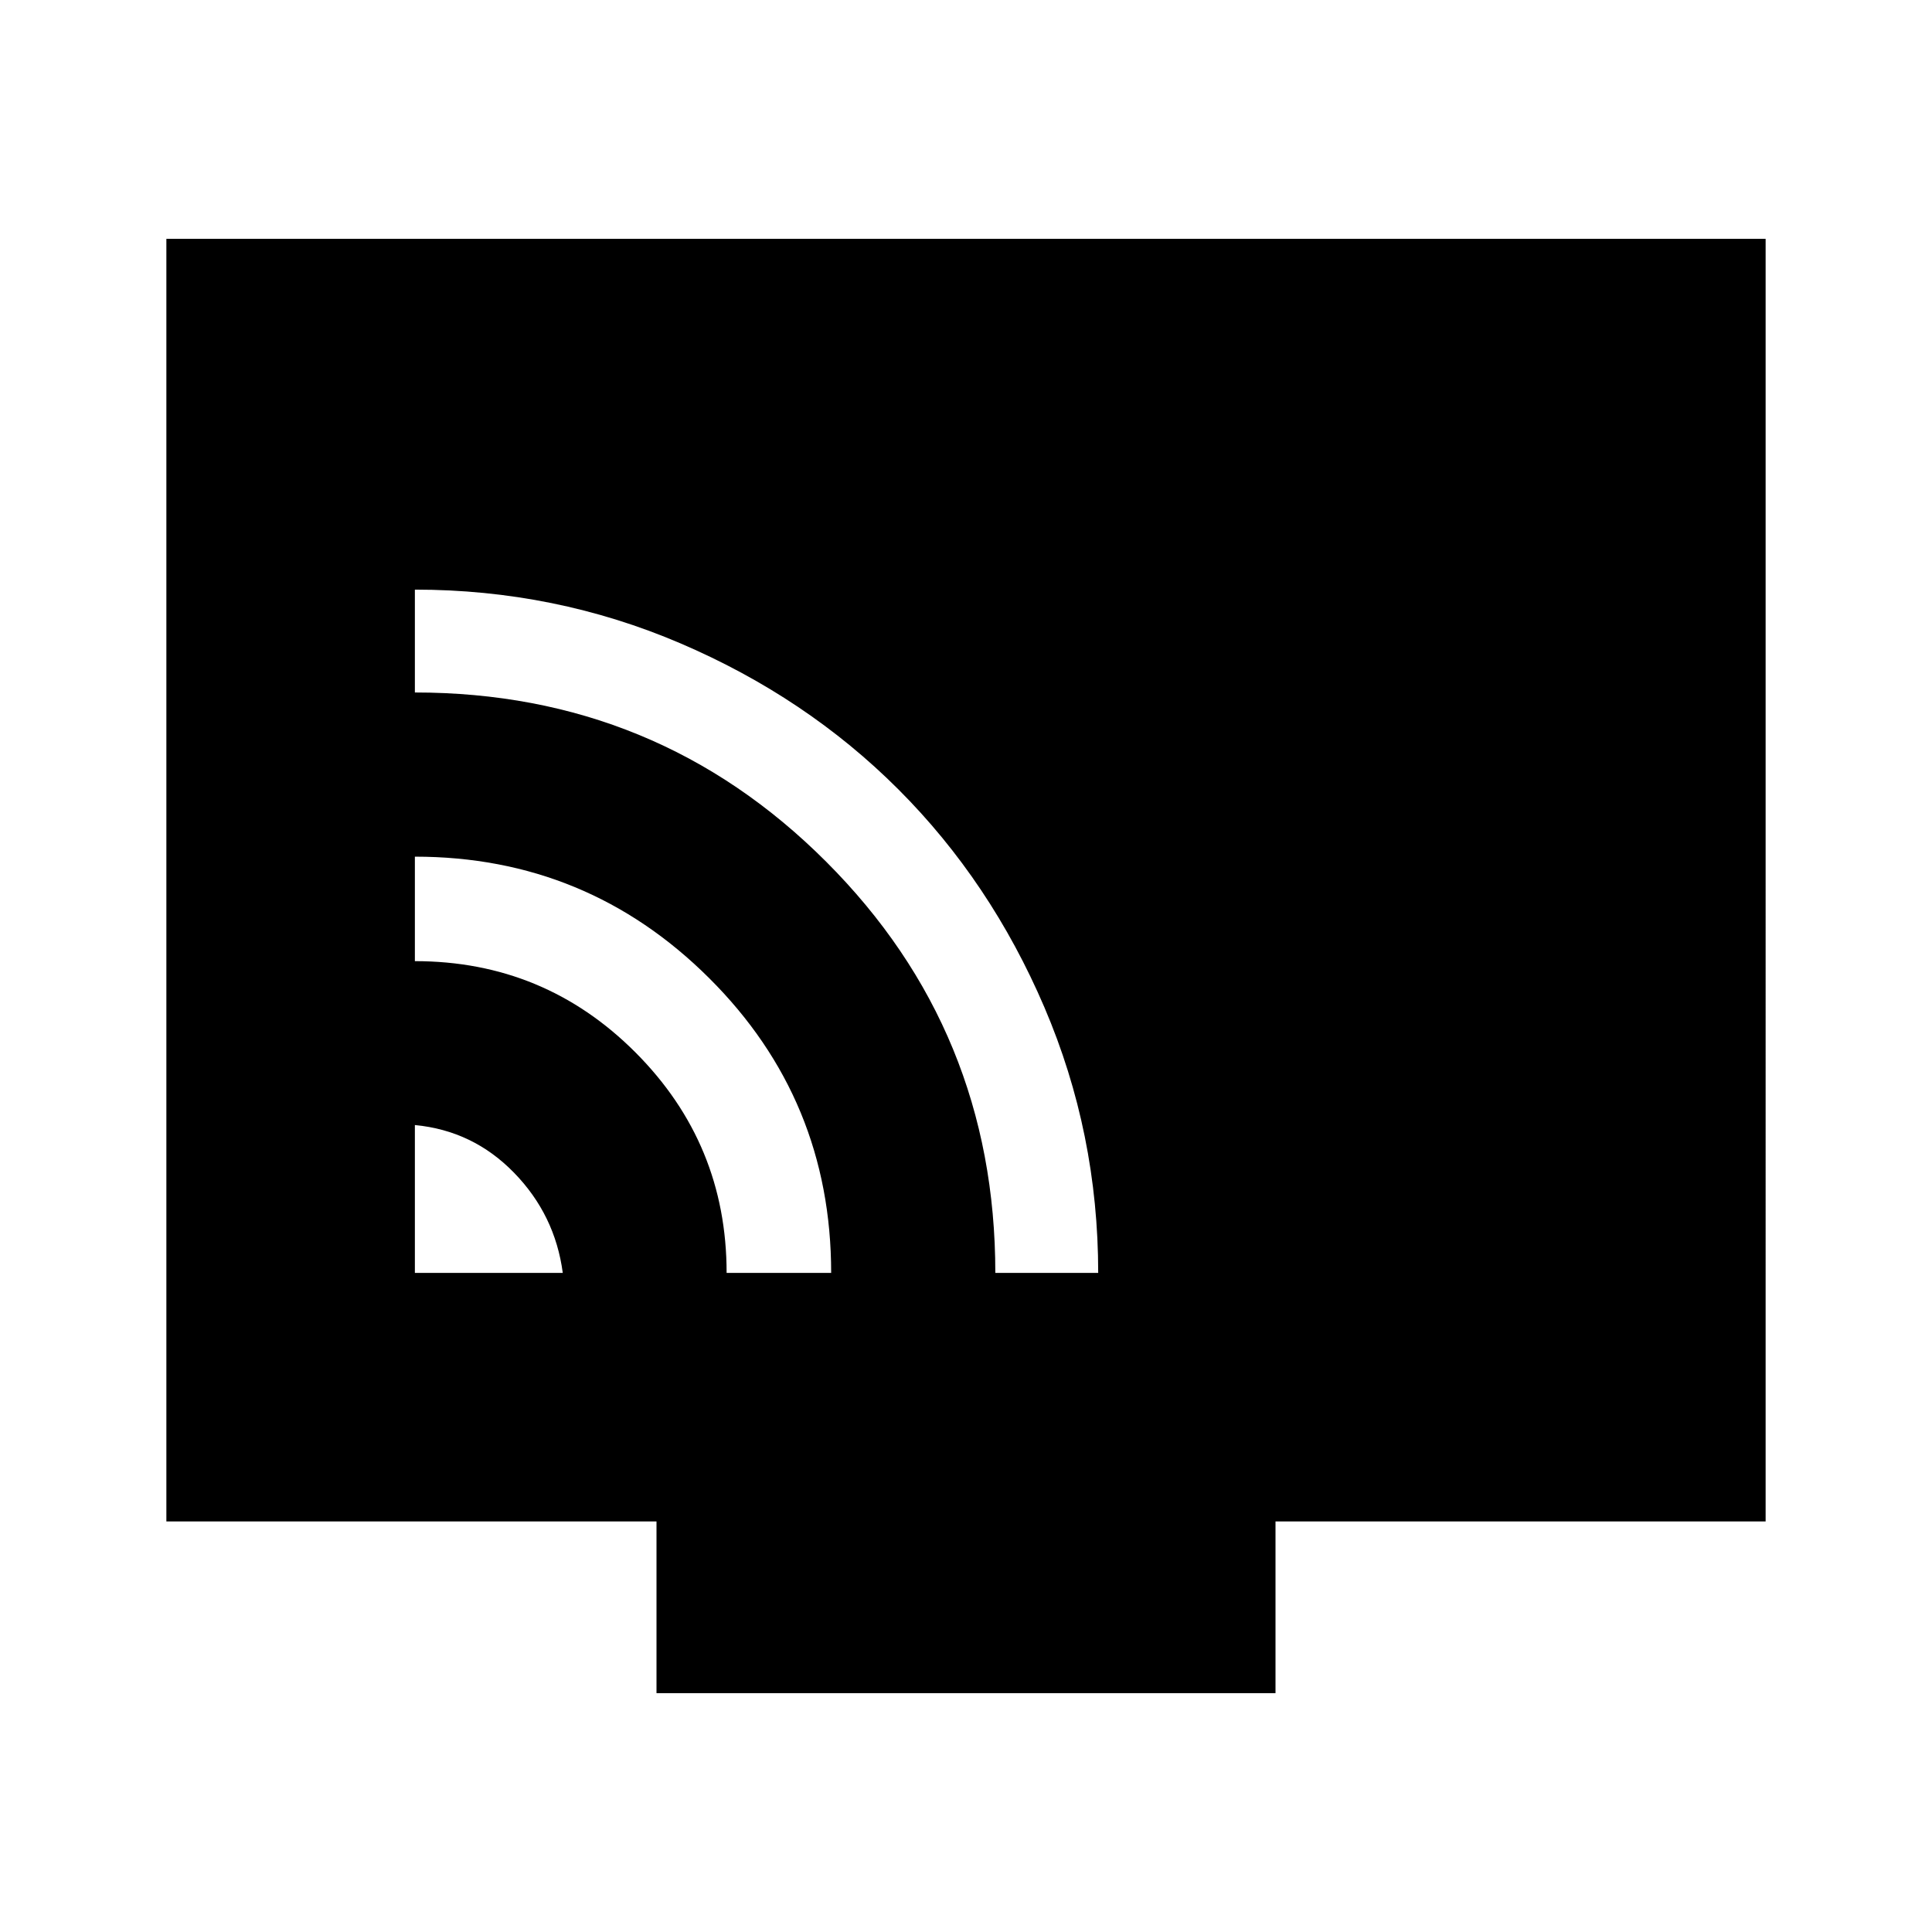 <svg xmlns="http://www.w3.org/2000/svg" height="40" viewBox="0 -960 960 960" width="40"><path d="M206.15-327.49h73.49q-3.82-28.85-24.23-49.8-20.4-20.94-49.26-23.68v73.48Zm154.9 0H413q0-86.1-60.61-146.47-60.61-60.37-146.24-60.37v51.92q64.36 0 109.63 45.38 45.27 45.38 45.27 109.54Zm133.52 0h51.12q0-69.52-26.73-131.97t-72.53-108.27q-45.81-45.82-108.24-72.56-62.42-26.73-132.04-26.73v51.11q120.32 0 204.37 84.09 84.05 84.08 84.05 204.33ZM326.21-118.67V-204H82.67v-637.33h794.66V-204H633.79v85.33H326.21Z"/></svg>